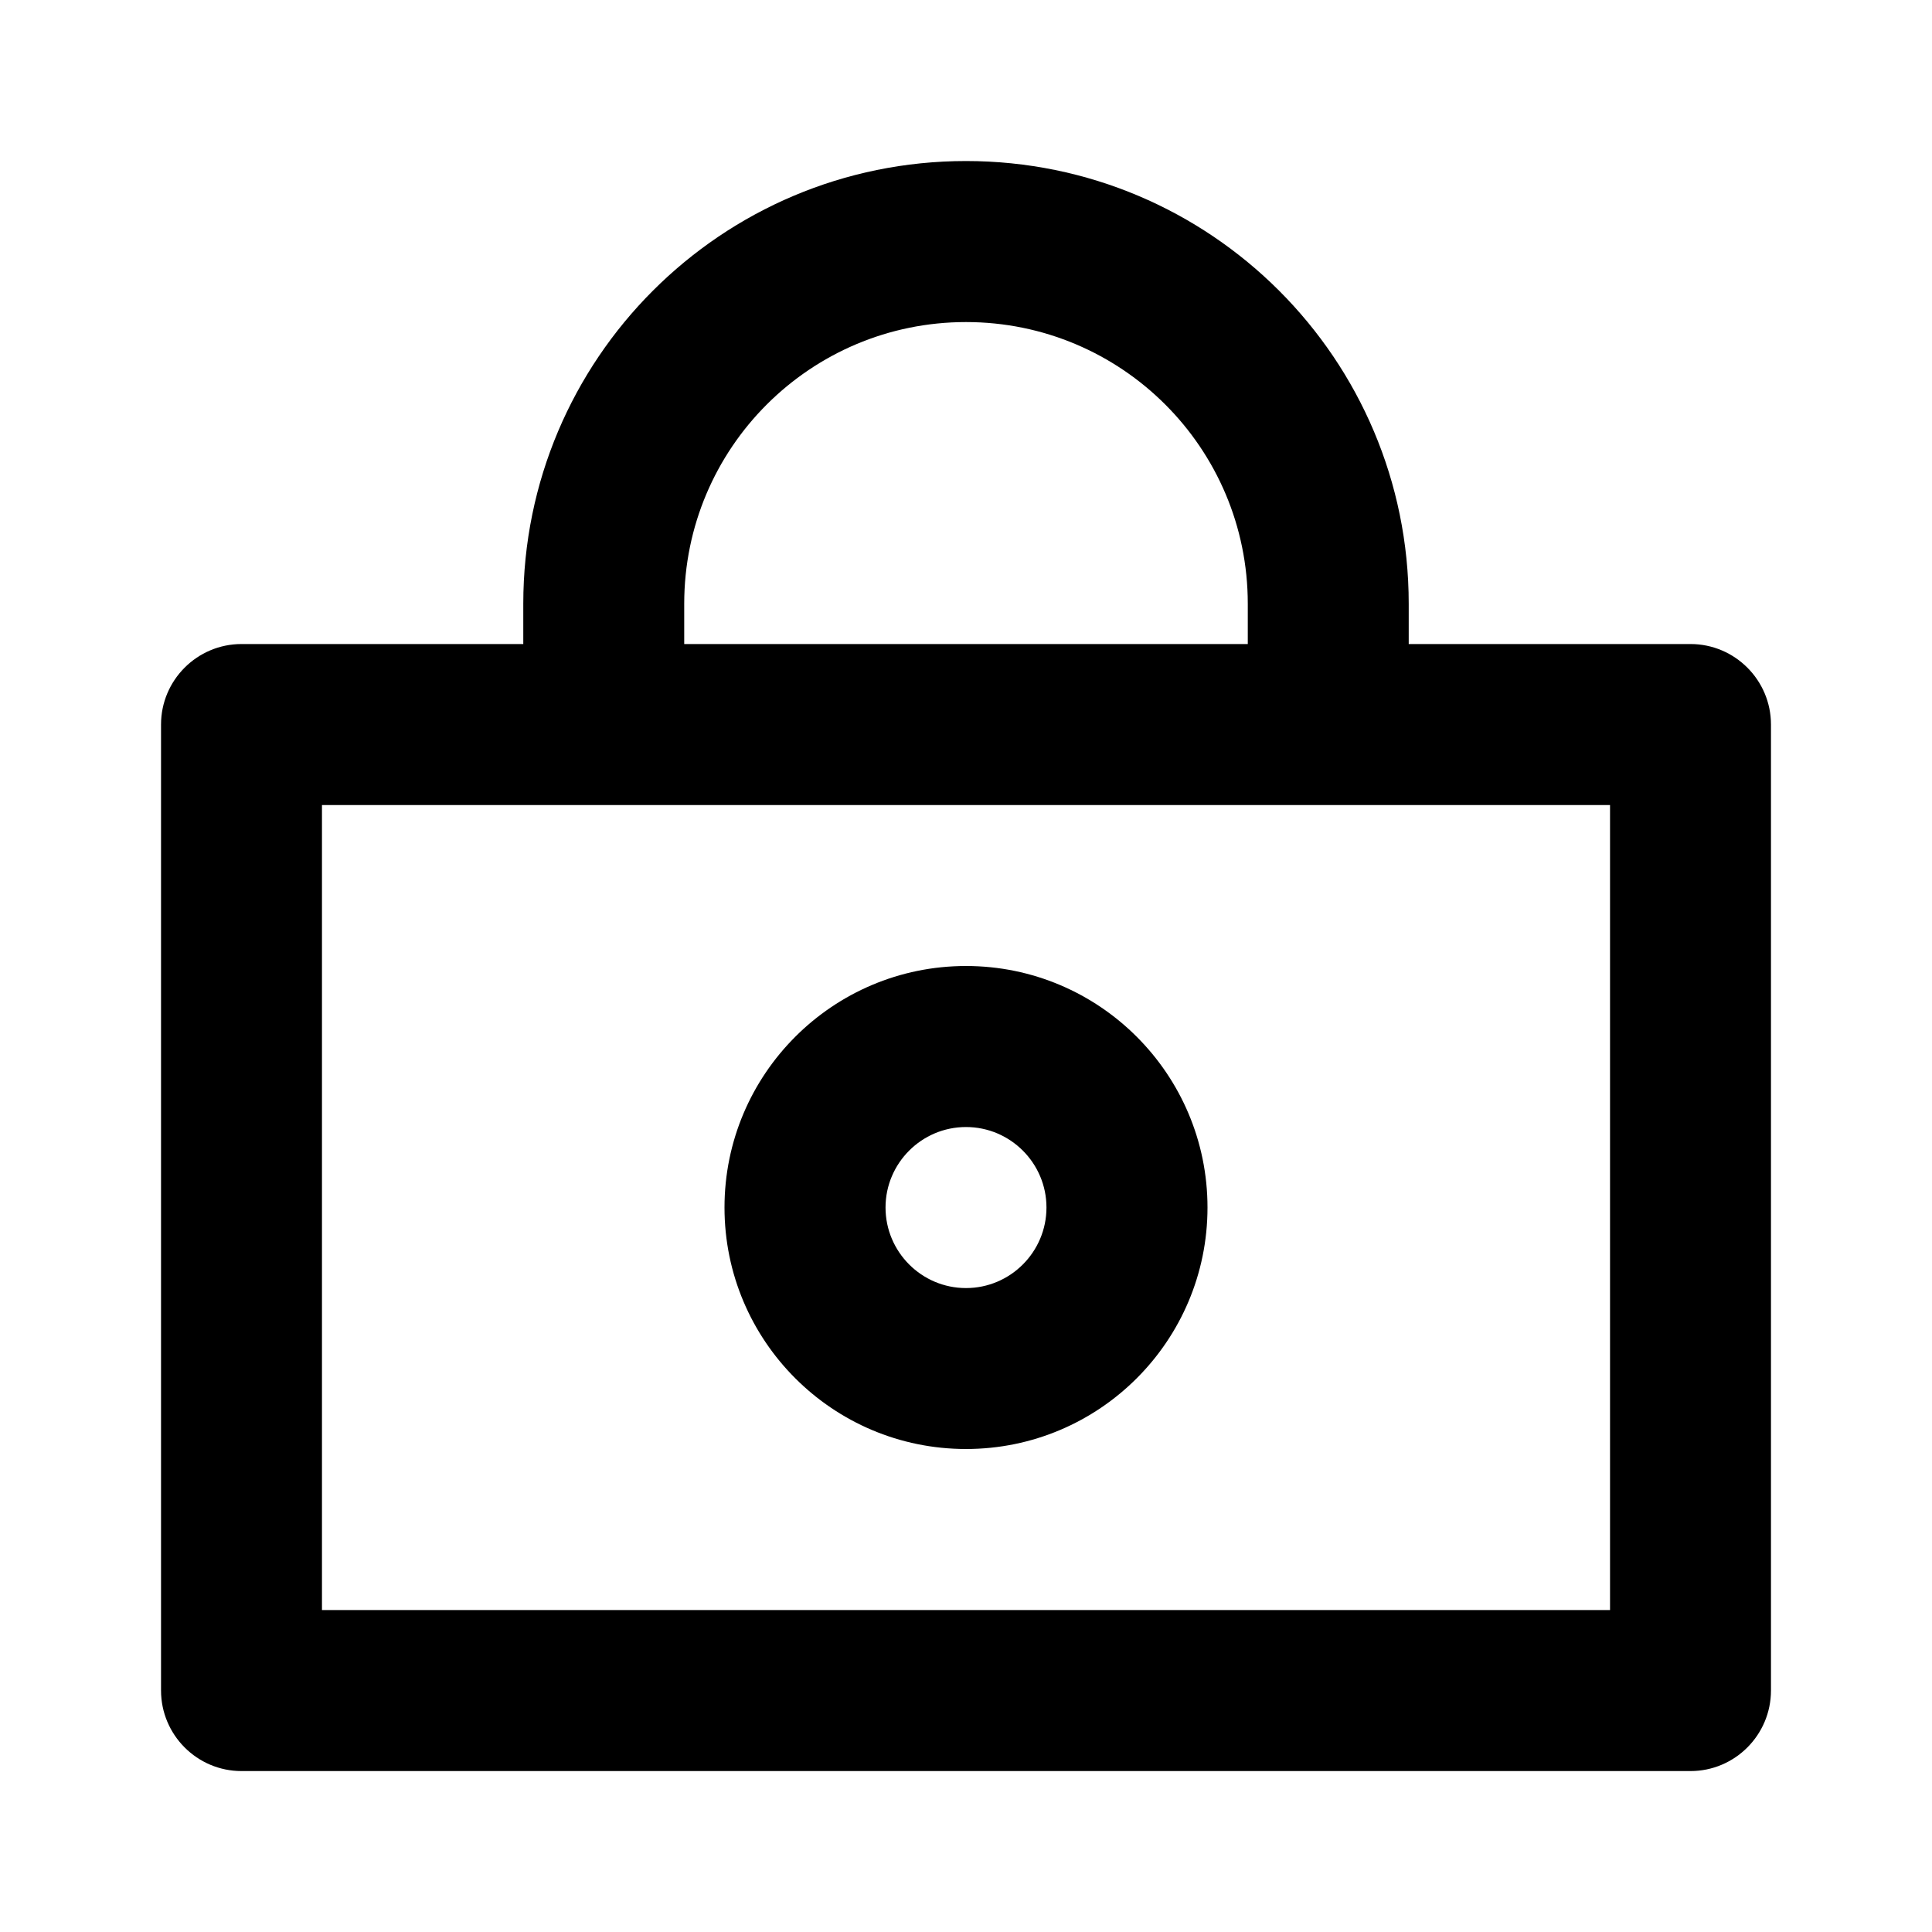 <svg width="20" height="20" viewBox="0 0 20 20" xmlns="http://www.w3.org/2000/svg">
    <path fill-rule="evenodd" clip-rule="evenodd"
          d="M5.417 6.667V6.25C5.417 3.717 7.469 1.667 10 1.667C12.531 1.667 14.583 3.717 14.583 6.25V6.667H17.5C17.96 6.667 18.333 7.042 18.333 7.5V17.5C18.333 17.959 17.96 18.334 17.5 18.334H2.5C2.04 18.334 1.667 17.959 1.667 17.5V7.5C1.667 7.042 2.04 6.667 2.5 6.667H5.417ZM12.917 6.25C12.917 4.638 11.611 3.334 10 3.334C8.389 3.334 7.083 4.638 7.083 6.25V6.667H12.917V6.25ZM3.333 8.334V16.667H16.667V8.334H3.333ZM10 15C8.619 15 7.5 13.88 7.5 12.5C7.5 11.121 8.619 10 10 10C11.381 10 12.5 11.121 12.5 12.5C12.5 13.88 11.381 15 10 15ZM10 13.334C10.46 13.334 10.833 12.959 10.833 12.5C10.833 12.042 10.46 11.667 10 11.667C9.54 11.667 9.167 12.042 9.167 12.5C9.167 12.959 9.54 13.334 10 13.334Z"/>
</svg>
